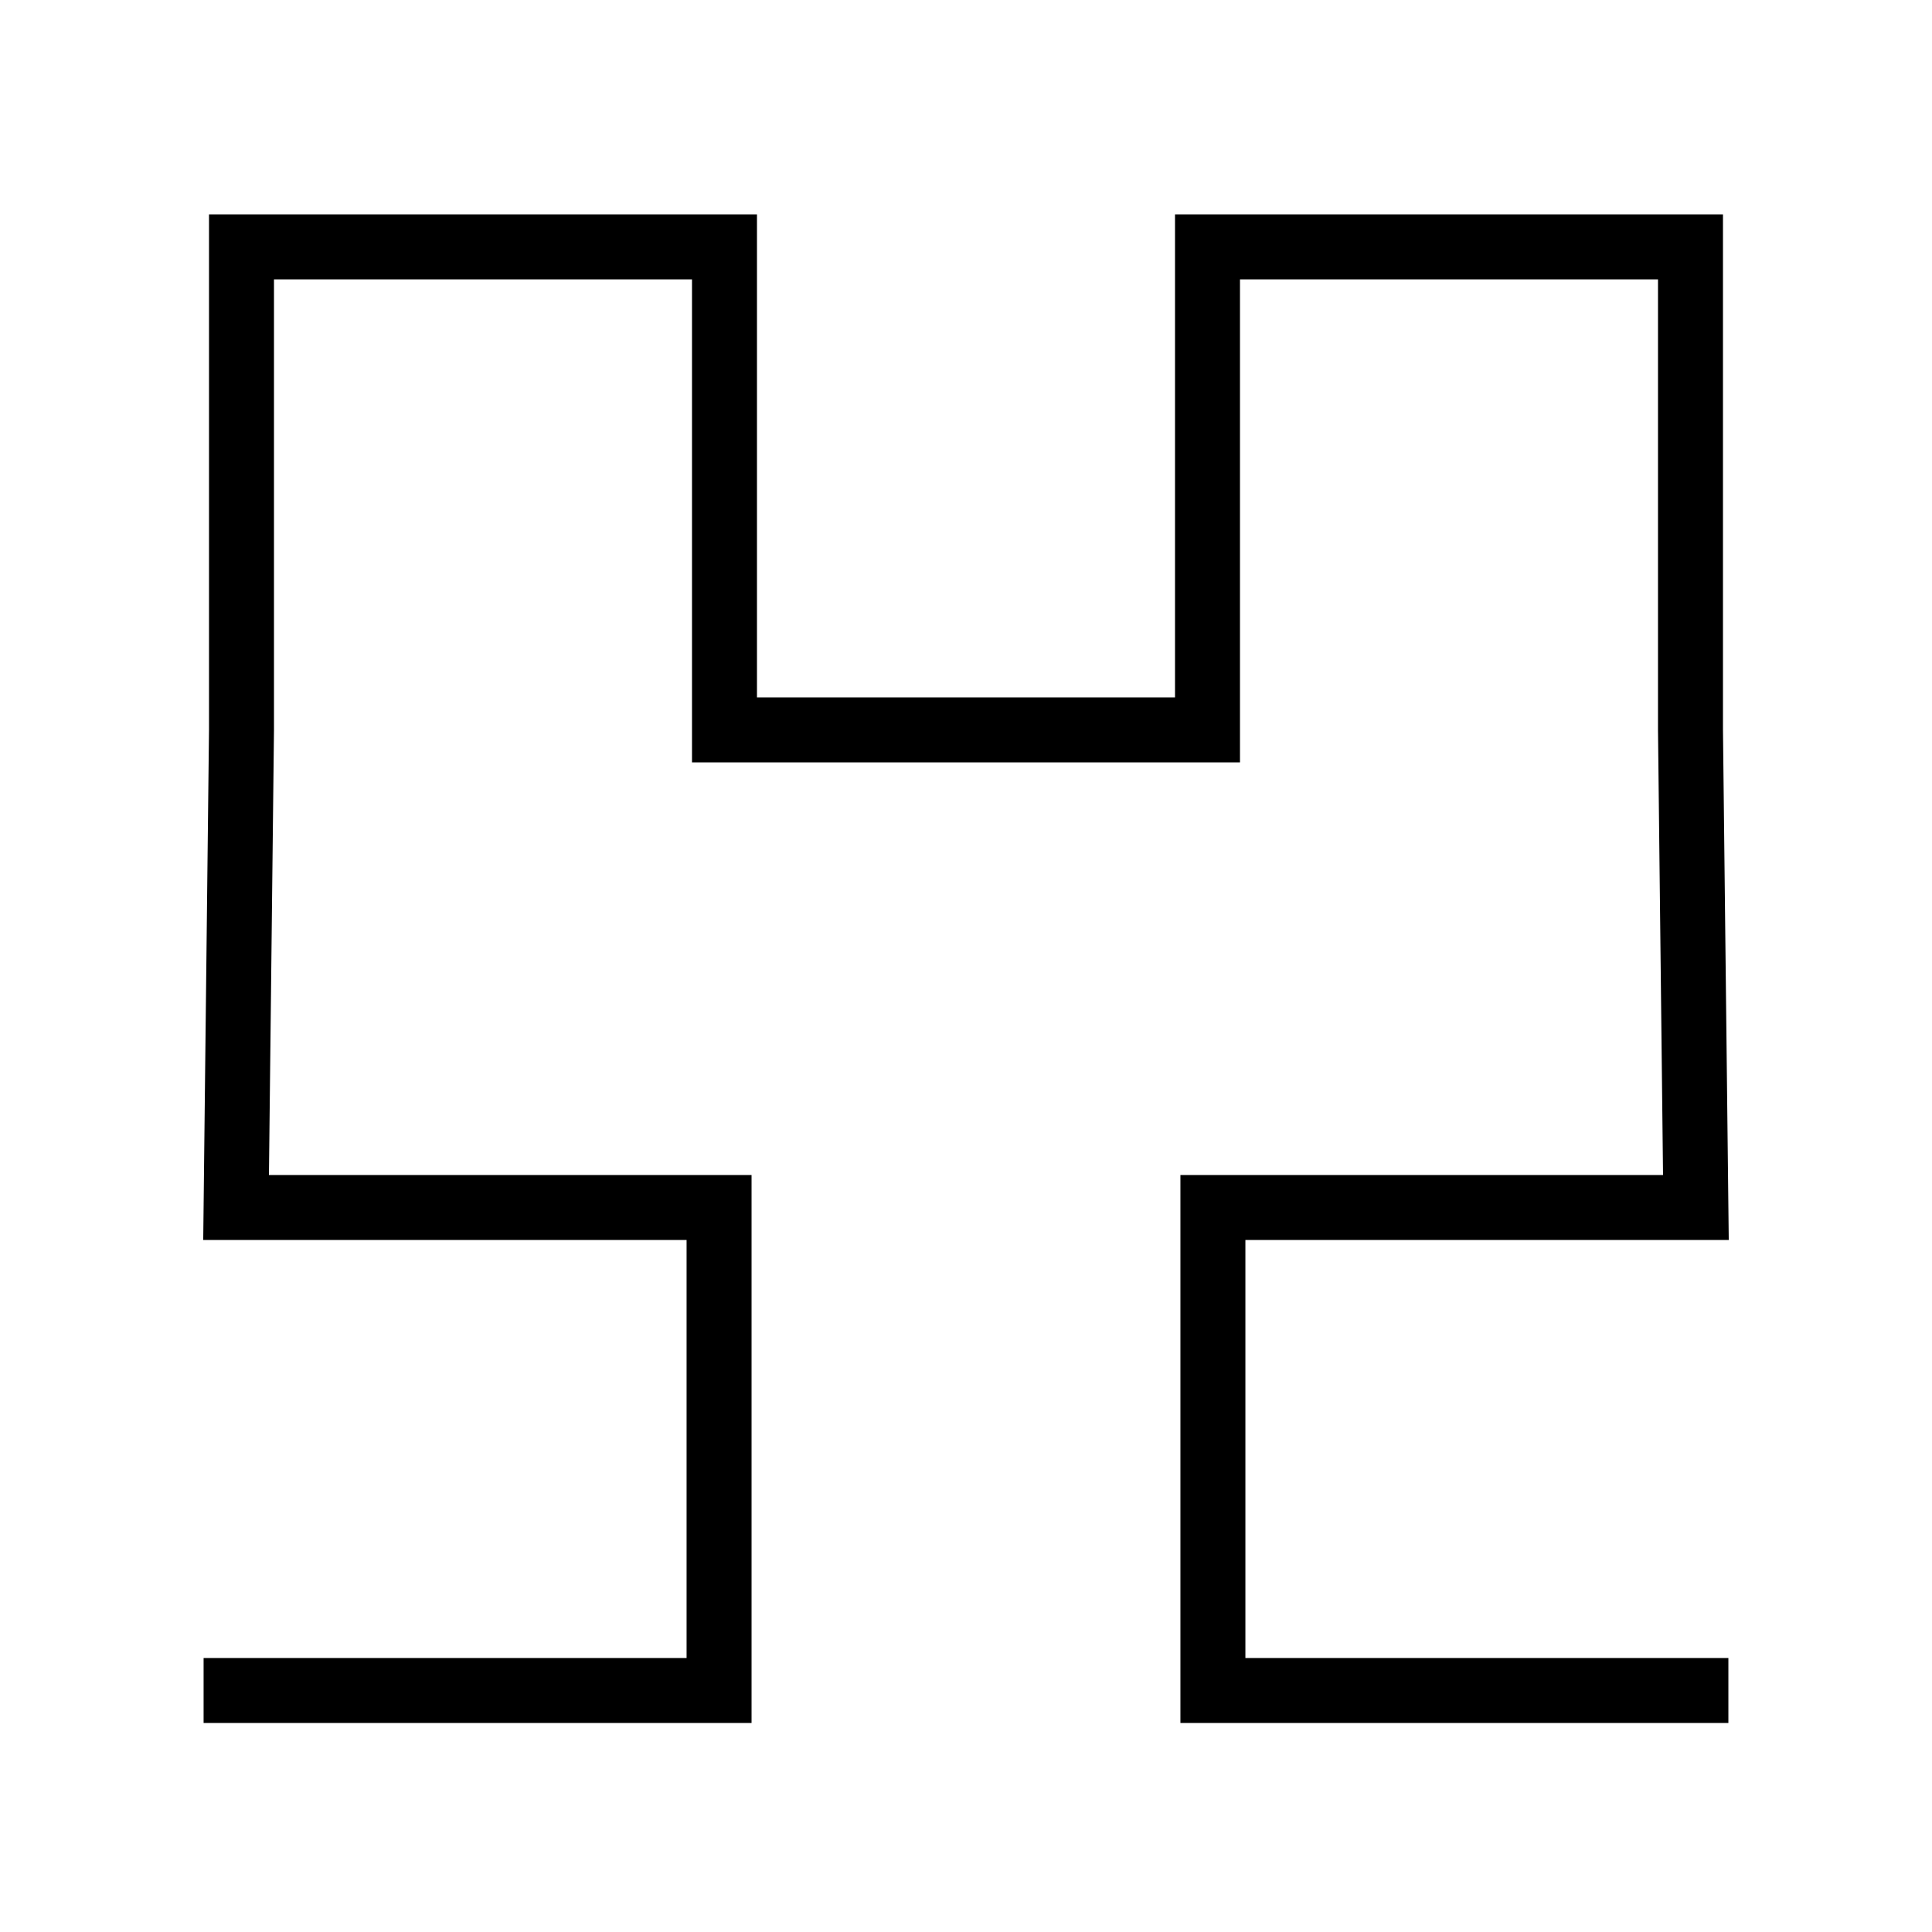 <?xml version="1.0" encoding="UTF-8" standalone="no"?>
<svg
   xmlns:dc="http://purl.org/dc/elements/1.1/"
   xmlns:cc="http://creativecommons.org/ns#"
   xmlns:rdf="http://www.w3.org/1999/02/22-rdf-syntax-ns#"
   xmlns:svg="http://www.w3.org/2000/svg"
   xmlns="http://www.w3.org/2000/svg"
   xmlns:sodipodi="http://sodipodi.sourceforge.net/DTD/sodipodi-0.dtd"
   xmlns:inkscape="http://www.inkscape.org/namespaces/inkscape"
   width="89.202mm"
   height="89.202mm"
   viewBox="0 0 89.202 89.202"
   version="1.1"
   id="svg1054"
   inkscape:version="1.0.1 (3bc2e813f5, 2020-09-07)"
   sodipodi:docname="peano-2.svg">
  <defs
     id="defs1048" />
  <sodipodi:namedview
     id="base"
     pagecolor="#ffffff"
     bordercolor="#666666"
     borderopacity="1.0"
     inkscape:pageopacity="0.0"
     inkscape:pageshadow="2"
     inkscape:zoom="0.98994949"
     inkscape:cx="177.94914"
     inkscape:cy="109.74934"
     inkscape:document-units="mm"
     inkscape:current-layer="layer1"
     inkscape:document-rotation="0"
     showgrid="false"
     inkscape:window-width="1920"
     inkscape:window-height="1001"
     inkscape:window-x="-9"
     inkscape:window-y="1071"
     inkscape:window-maximized="1" />
  <g
     inkscape:label="Layer 1"
     inkscape:groupmode="layer"
     id="layer1"
     transform="translate(136.038,24.379)">
    <path
       style="fill:none;stroke:#000000;stroke-width:3;stroke-linecap:square;stroke-linejoin:miter;stroke-miterlimit:4;stroke-dasharray:none;stroke-opacity:1"
       d="M -125.138,53.673 H -102.838 V 31.372 H -125.138 L -124.888,9.322 V -12.979 L -102.588,-12.979 V 9.322 H -80.287 V -12.979 L -57.987,-12.979 V 9.322 L -57.737,31.372 H -80.037 V 53.673 H -57.737"
       id="path865"
       sodipodi:nodetypes="cccccccccccccccc" />
  </g>
</svg>
